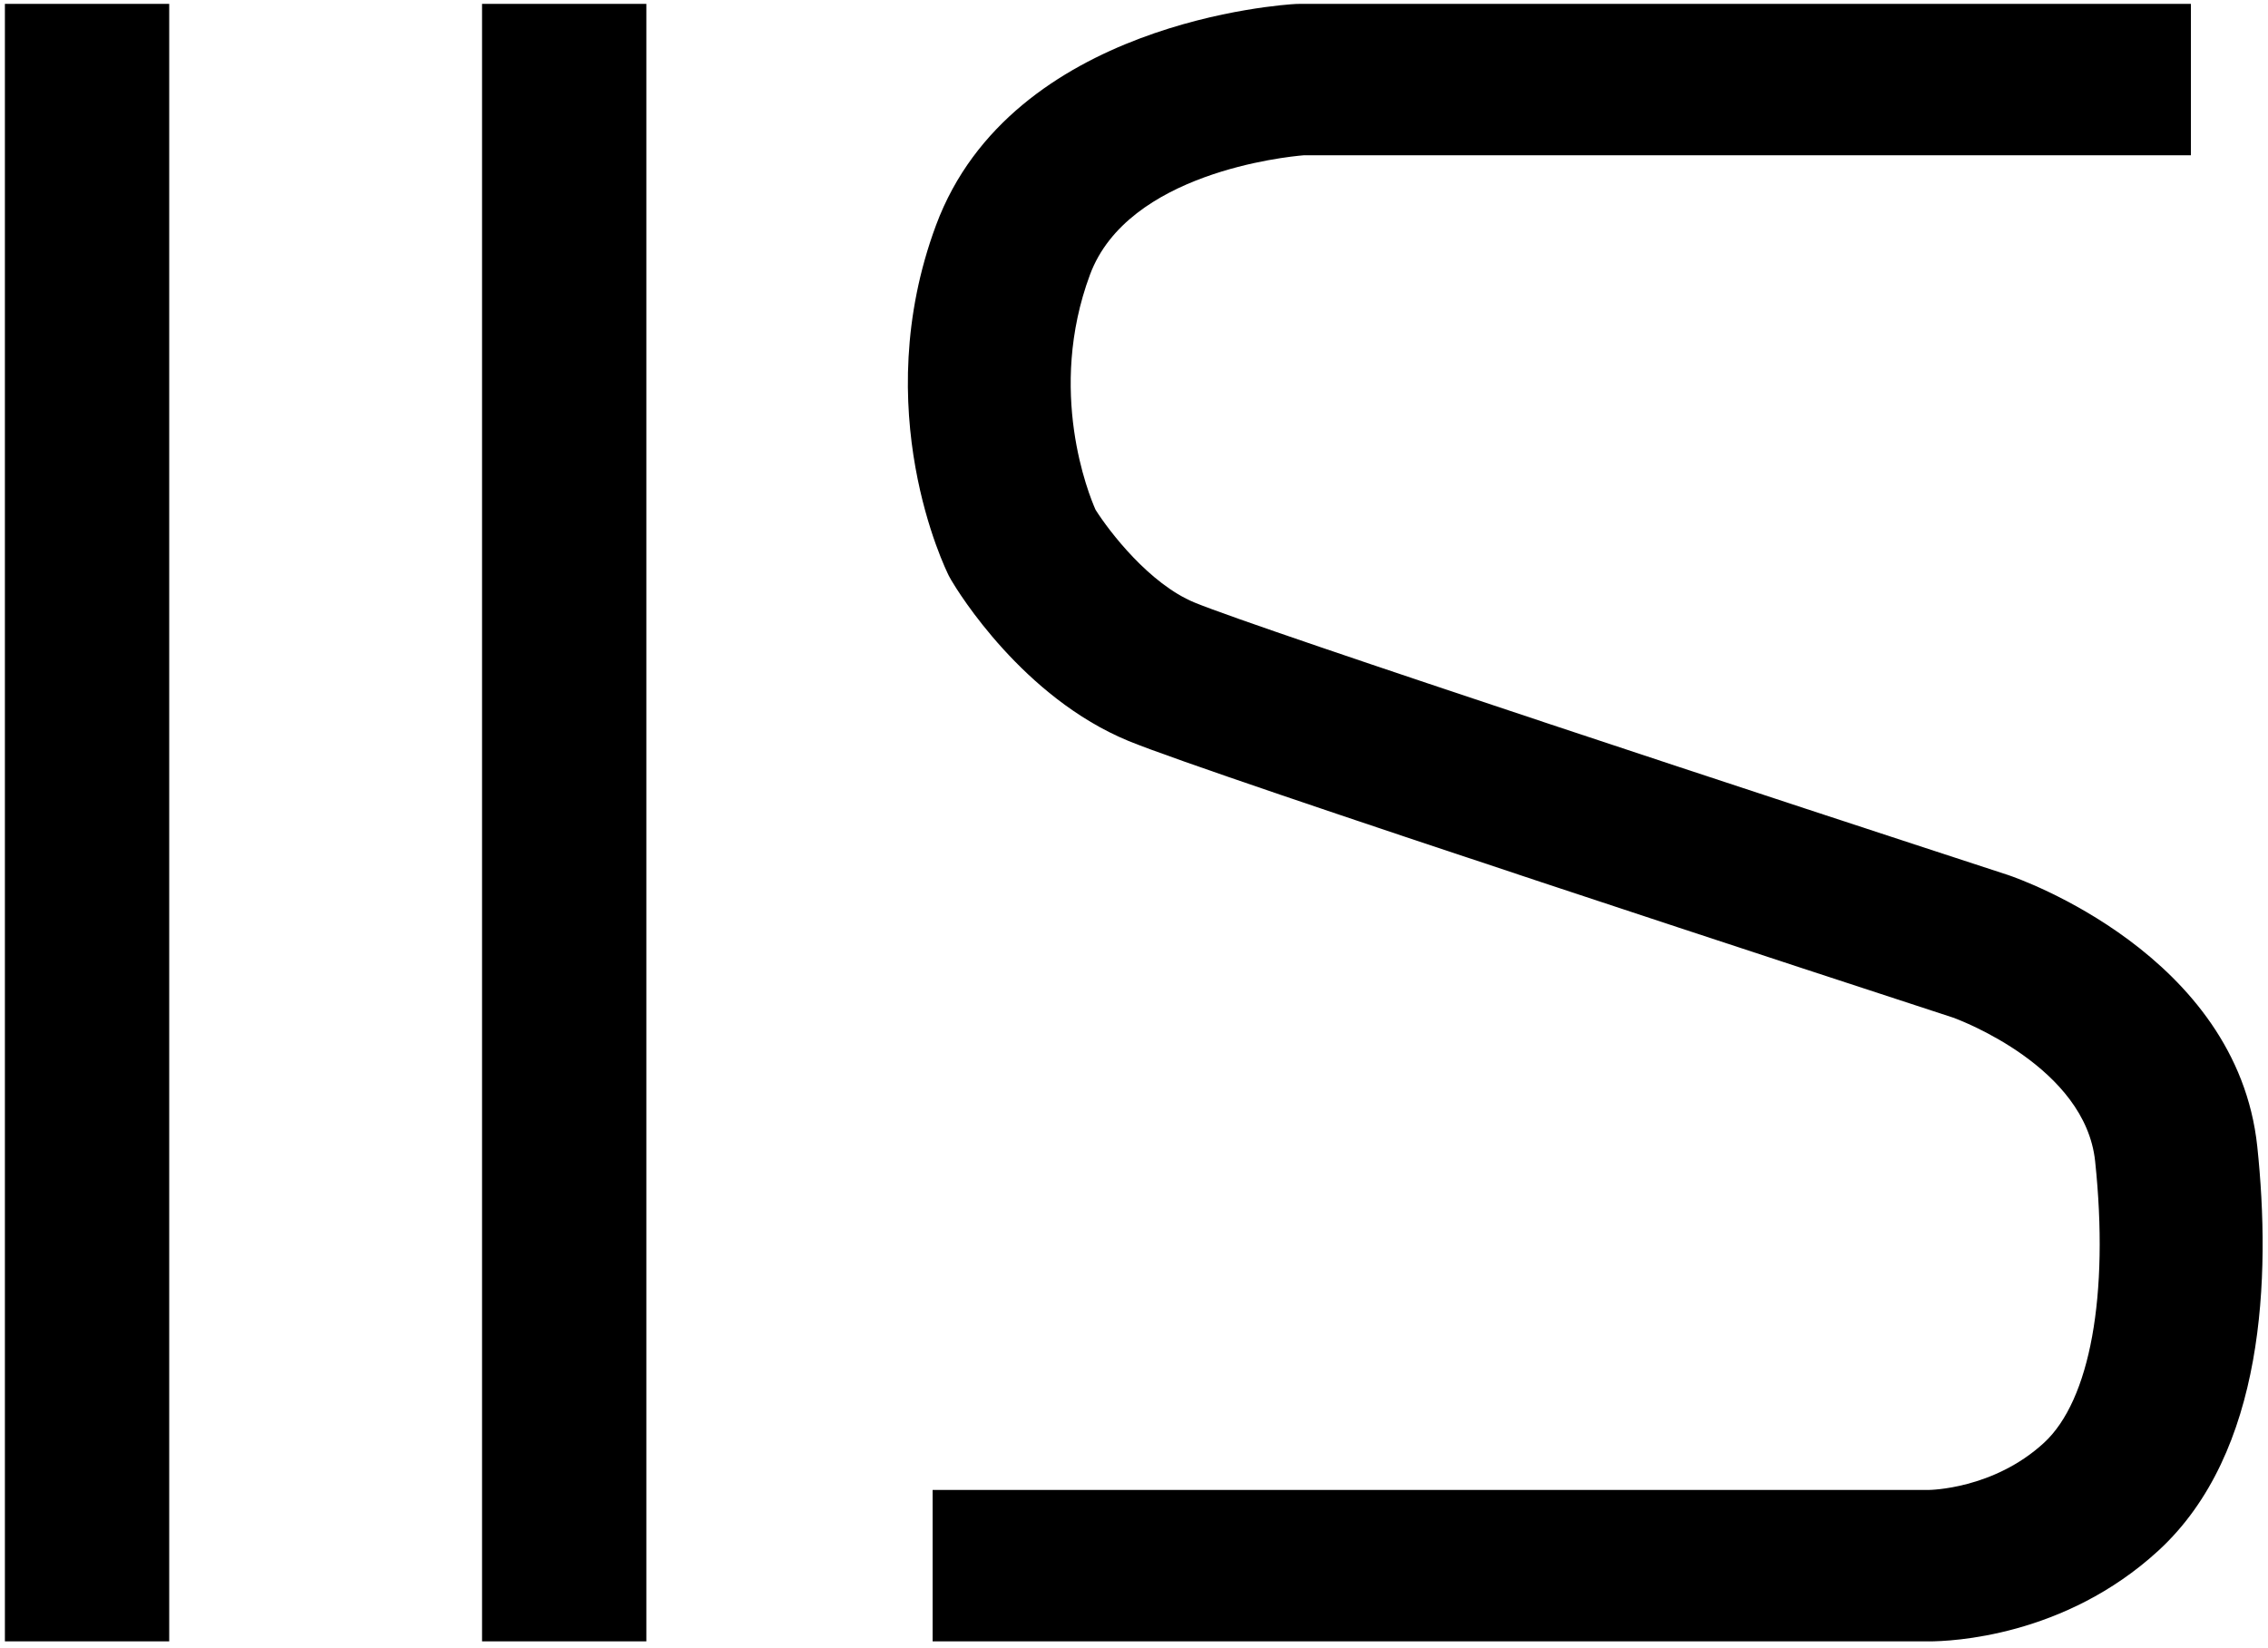 <svg xmlns="http://www.w3.org/2000/svg" width="512.106" height="372.128" style=""><rect id="backgroundrect" width="100%" height="100%" x="0" y="0" fill="none" stroke="none"/><g class="currentLayer" style=""><title>Layer 1</title><path fill="#000000" d="M1.106,0.871 h37.102 v369.832 H1.106 zM108.844,0.871 h37.102 v369.832 h-37.102 zM435.512,370.703 H210.583 V336.501 H435.512 c0.144,0 14.581,-0.127 26.006,-10.637 c10.424,-9.584 14.742,-33.37 11.556,-63.592 c-2.235,-21.227 -30.35,-31.818 -32.06,-32.443 c-18.084,-5.903 -167.342,-54.679 -186.24,-62.502 c-23.822,-9.839 -38.39,-33.589 -39.97,-36.275 l-0.541,-0.972 c-0.759,-1.517 -18.433,-37.433 -2.912,-79.217 c17.094,-46.009 78.633,-49.828 81.247,-49.968 l1.057,-0.024 h201.045 V35.074 H294.345 c-4.021,0.336 -39.684,3.959 -48.229,26.958 c-9.769,26.298 -0.274,49.644 1.252,53.093 c3.068,4.861 12.122,16.724 22.341,20.95 c14.91,6.168 137.657,46.518 183.702,61.542 l0.199,0.07 c2.104,0.706 51.507,17.917 56.075,61.252 c3.099,29.412 1.743,69.124 -22.296,91.243 c-21.241,19.538 -46.941,20.522 -51.876,20.522 z" id="svg_1" class=""/></g></svg>